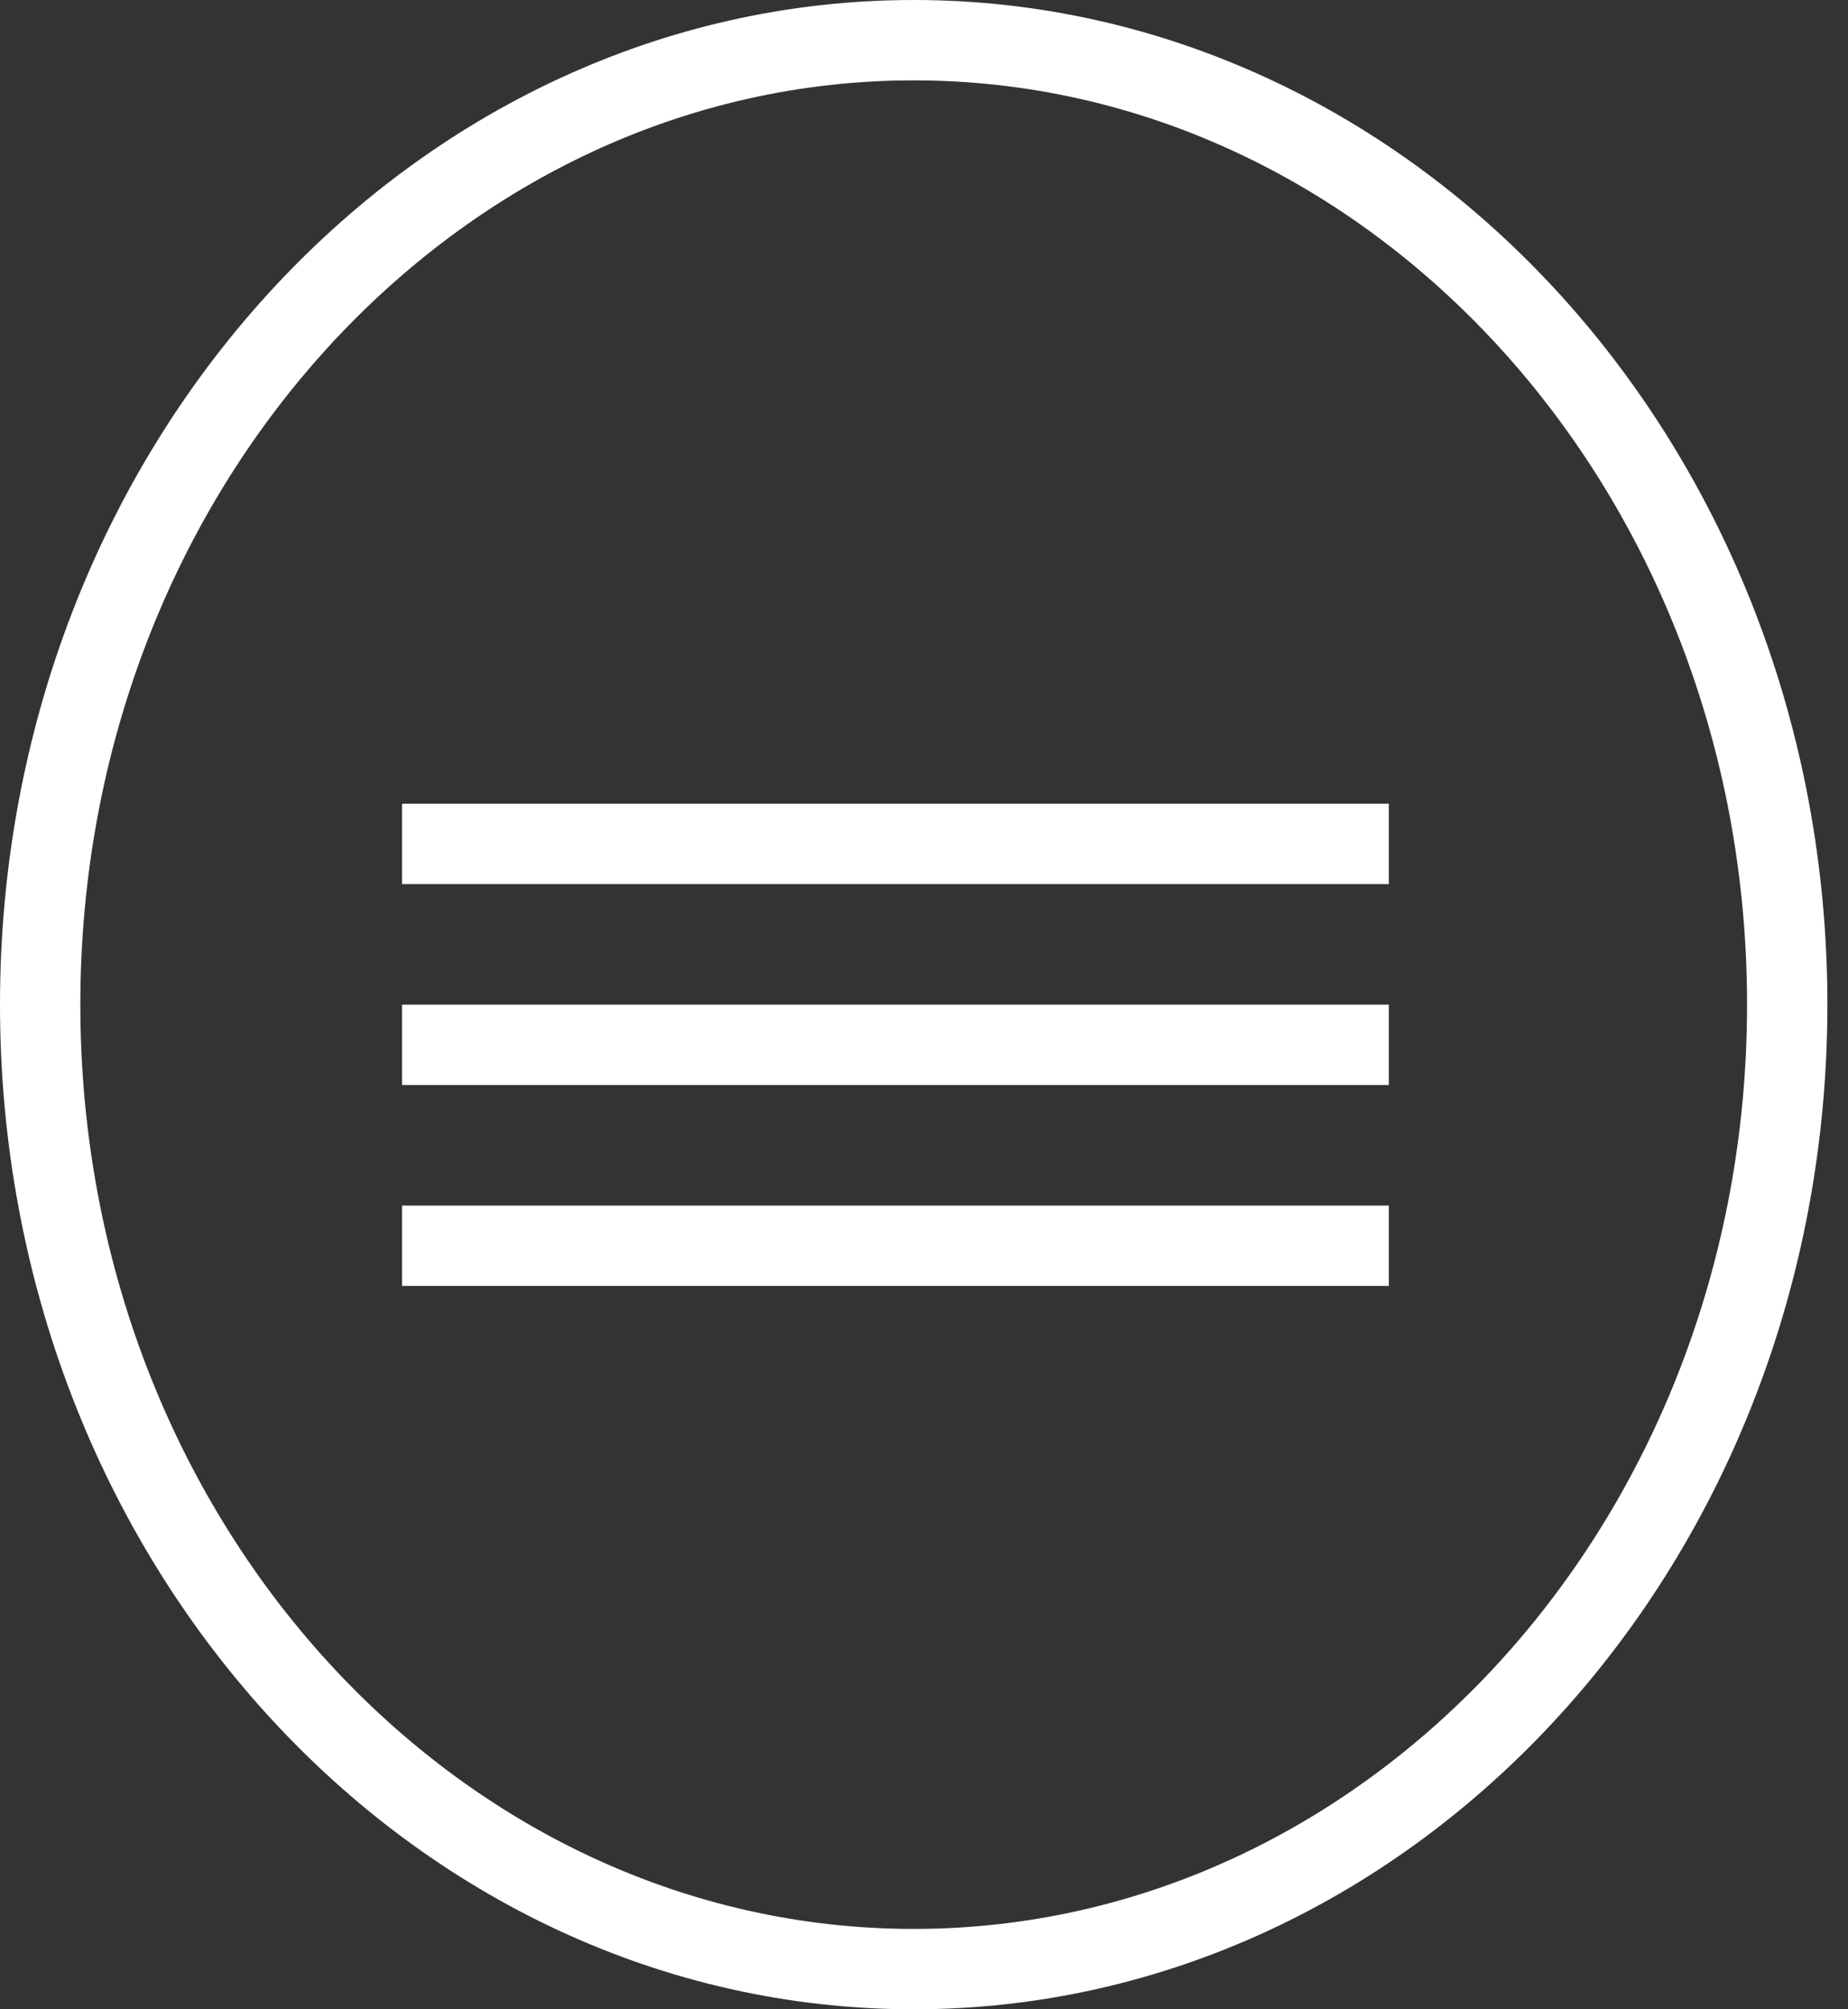 <svg width="46" height="50" viewBox="0 0 46 50" fill="none" xmlns="http://www.w3.org/2000/svg">
<rect x="0" y="0" width="46" height="50" fill="#333333" stroke="none"/>
<path d="M44.487 25C44.487 38.346 34.665 49 22.743 49C10.822 49 1 38.346 1 25C1 11.654 10.822 1 22.743 1C34.665 1 44.487 11.654 44.487 25Z" stroke="white" stroke-width="2"/>
<path d="M10.007 21L34.57 21" stroke="white" stroke-width="2"/>
<path d="M10.007 26L34.57 26" stroke="white" stroke-width="2"/>
<path d="M10.007 31L34.57 31" stroke="white" stroke-width="2"/>
</svg>
